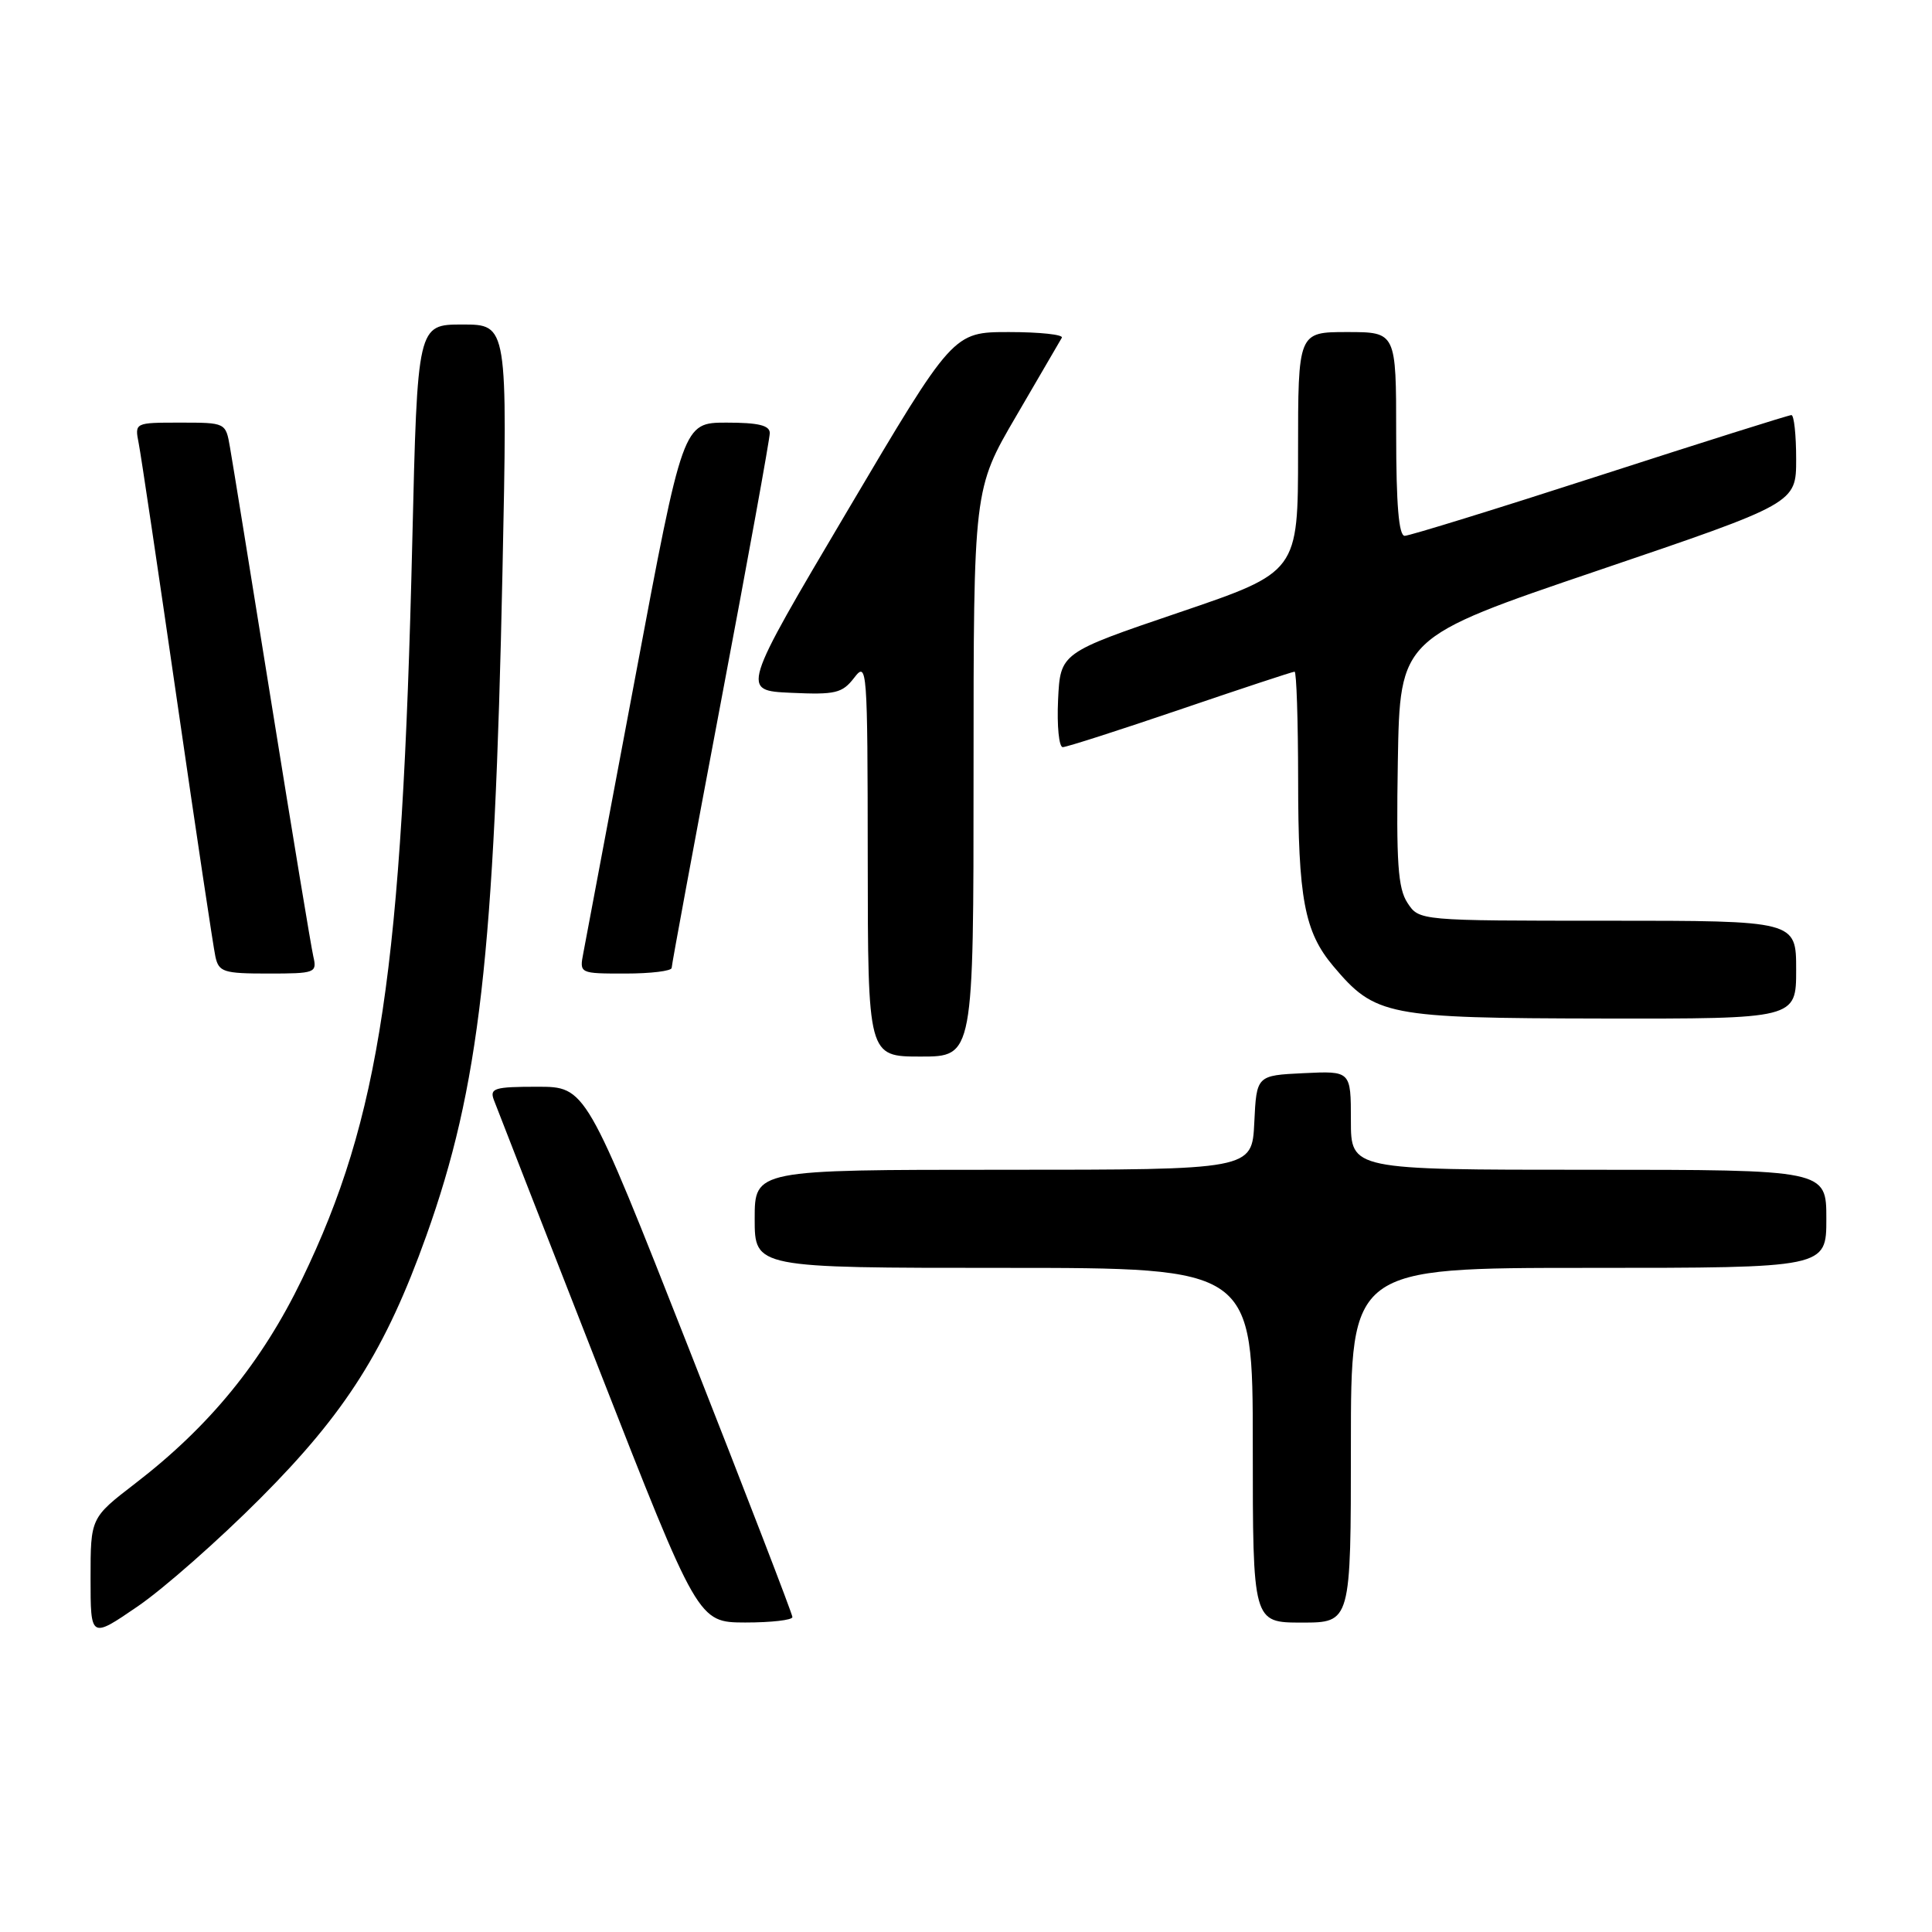 <?xml version="1.0" encoding="UTF-8" standalone="no"?>
<!DOCTYPE svg PUBLIC "-//W3C//DTD SVG 1.1//EN" "http://www.w3.org/Graphics/SVG/1.1/DTD/svg11.dtd" >
<svg xmlns="http://www.w3.org/2000/svg" xmlns:xlink="http://www.w3.org/1999/xlink" version="1.1" viewBox="0 0 256 256">
 <g >
 <path fill="currentColor"
d=" M 34.50 198.53 C 45.84 187.16 51.09 178.84 56.49 163.74 C 63.52 144.08 65.53 126.53 66.58 75.75 C 67.26 43.00 67.26 43.00 61.28 43.00 C 55.31 43.00 55.31 43.00 54.63 71.75 C 53.29 128.51 50.35 148.14 40.02 169.50 C 34.69 180.51 27.78 188.98 17.90 196.58 C 12.00 201.12 12.00 201.12 12.00 209.12 C 12.00 217.13 12.00 217.13 18.25 212.85 C 21.69 210.50 29.00 204.05 34.50 198.53 Z  M 105.00 214.27 C 105.00 213.88 98.84 197.90 91.31 178.77 C 77.62 144.00 77.62 144.00 71.20 144.00 C 65.51 144.00 64.86 144.20 65.44 145.75 C 65.80 146.71 72.03 162.68 79.30 181.24 C 92.50 214.97 92.50 214.97 98.75 214.99 C 102.19 214.99 105.00 214.67 105.00 214.27 Z  M 179.00 191.50 C 179.00 168.00 179.00 168.00 210.50 168.00 C 242.00 168.00 242.00 168.00 242.00 161.50 C 242.00 155.00 242.00 155.00 210.50 155.00 C 179.00 155.00 179.00 155.00 179.00 148.45 C 179.00 141.90 179.00 141.90 172.75 142.20 C 166.50 142.50 166.50 142.50 166.20 148.75 C 165.90 155.00 165.90 155.00 132.95 155.00 C 100.00 155.00 100.00 155.00 100.00 161.50 C 100.00 168.00 100.00 168.00 133.00 168.00 C 166.00 168.00 166.00 168.00 166.00 191.50 C 166.00 215.00 166.00 215.00 172.50 215.00 C 179.00 215.00 179.00 215.00 179.00 191.50 Z  M 129.00 102.40 C 129.00 64.80 129.00 64.80 134.64 55.15 C 137.74 49.84 140.47 45.16 140.70 44.75 C 140.93 44.34 137.78 44.00 133.70 44.00 C 126.29 44.00 126.29 44.00 112.25 67.75 C 98.20 91.50 98.20 91.50 104.81 91.80 C 110.71 92.07 111.60 91.86 113.19 89.80 C 114.89 87.58 114.96 88.43 114.98 113.75 C 115.00 140.00 115.00 140.00 122.00 140.00 C 129.00 140.00 129.00 140.00 129.00 102.40 Z  M 238.00 128.50 C 238.00 122.00 238.00 122.00 213.02 122.00 C 188.05 122.00 188.05 122.00 186.50 119.64 C 185.23 117.70 185.00 114.33 185.22 100.89 C 185.50 84.50 185.50 84.50 211.75 75.59 C 238.00 66.68 238.00 66.68 238.00 60.84 C 238.00 57.63 237.72 55.00 237.37 55.00 C 237.02 55.00 225.60 58.60 212.00 63.00 C 198.40 67.40 186.75 71.00 186.13 71.00 C 185.35 71.00 185.00 66.88 185.00 57.50 C 185.00 44.00 185.00 44.00 178.50 44.00 C 172.00 44.00 172.00 44.00 172.00 59.90 C 172.00 75.80 172.00 75.80 156.25 81.15 C 140.50 86.50 140.50 86.50 140.20 92.75 C 140.04 96.19 140.32 99.00 140.82 99.00 C 141.32 99.00 148.33 96.75 156.40 94.00 C 164.47 91.25 171.28 89.00 171.54 89.00 C 171.79 89.00 172.00 95.41 172.01 103.25 C 172.01 119.04 172.84 123.47 176.66 128.01 C 182.22 134.61 183.72 134.91 212.25 134.96 C 238.00 135.00 238.00 135.00 238.00 128.50 Z  M 41.52 126.75 C 41.23 125.51 38.76 110.55 36.02 93.50 C 33.28 76.45 30.79 61.04 30.47 59.25 C 29.91 56.00 29.90 56.00 23.88 56.00 C 17.84 56.00 17.84 56.00 18.38 58.75 C 18.68 60.26 20.97 75.67 23.48 93.00 C 25.99 110.33 28.27 125.51 28.54 126.75 C 28.99 128.80 29.61 129.00 35.54 129.00 C 41.77 129.00 42.02 128.91 41.52 126.75 Z  M 89.00 128.25 C 89.00 127.84 91.93 112.04 95.50 93.14 C 99.08 74.24 102.00 58.15 102.00 57.39 C 102.00 56.36 100.49 56.00 96.25 56.00 C 90.50 56.01 90.50 56.01 84.17 89.75 C 80.68 108.31 77.59 124.74 77.30 126.25 C 76.77 129.00 76.77 129.00 82.88 129.00 C 86.25 129.00 89.00 128.66 89.00 128.25 Z "/>
</g>
</svg>